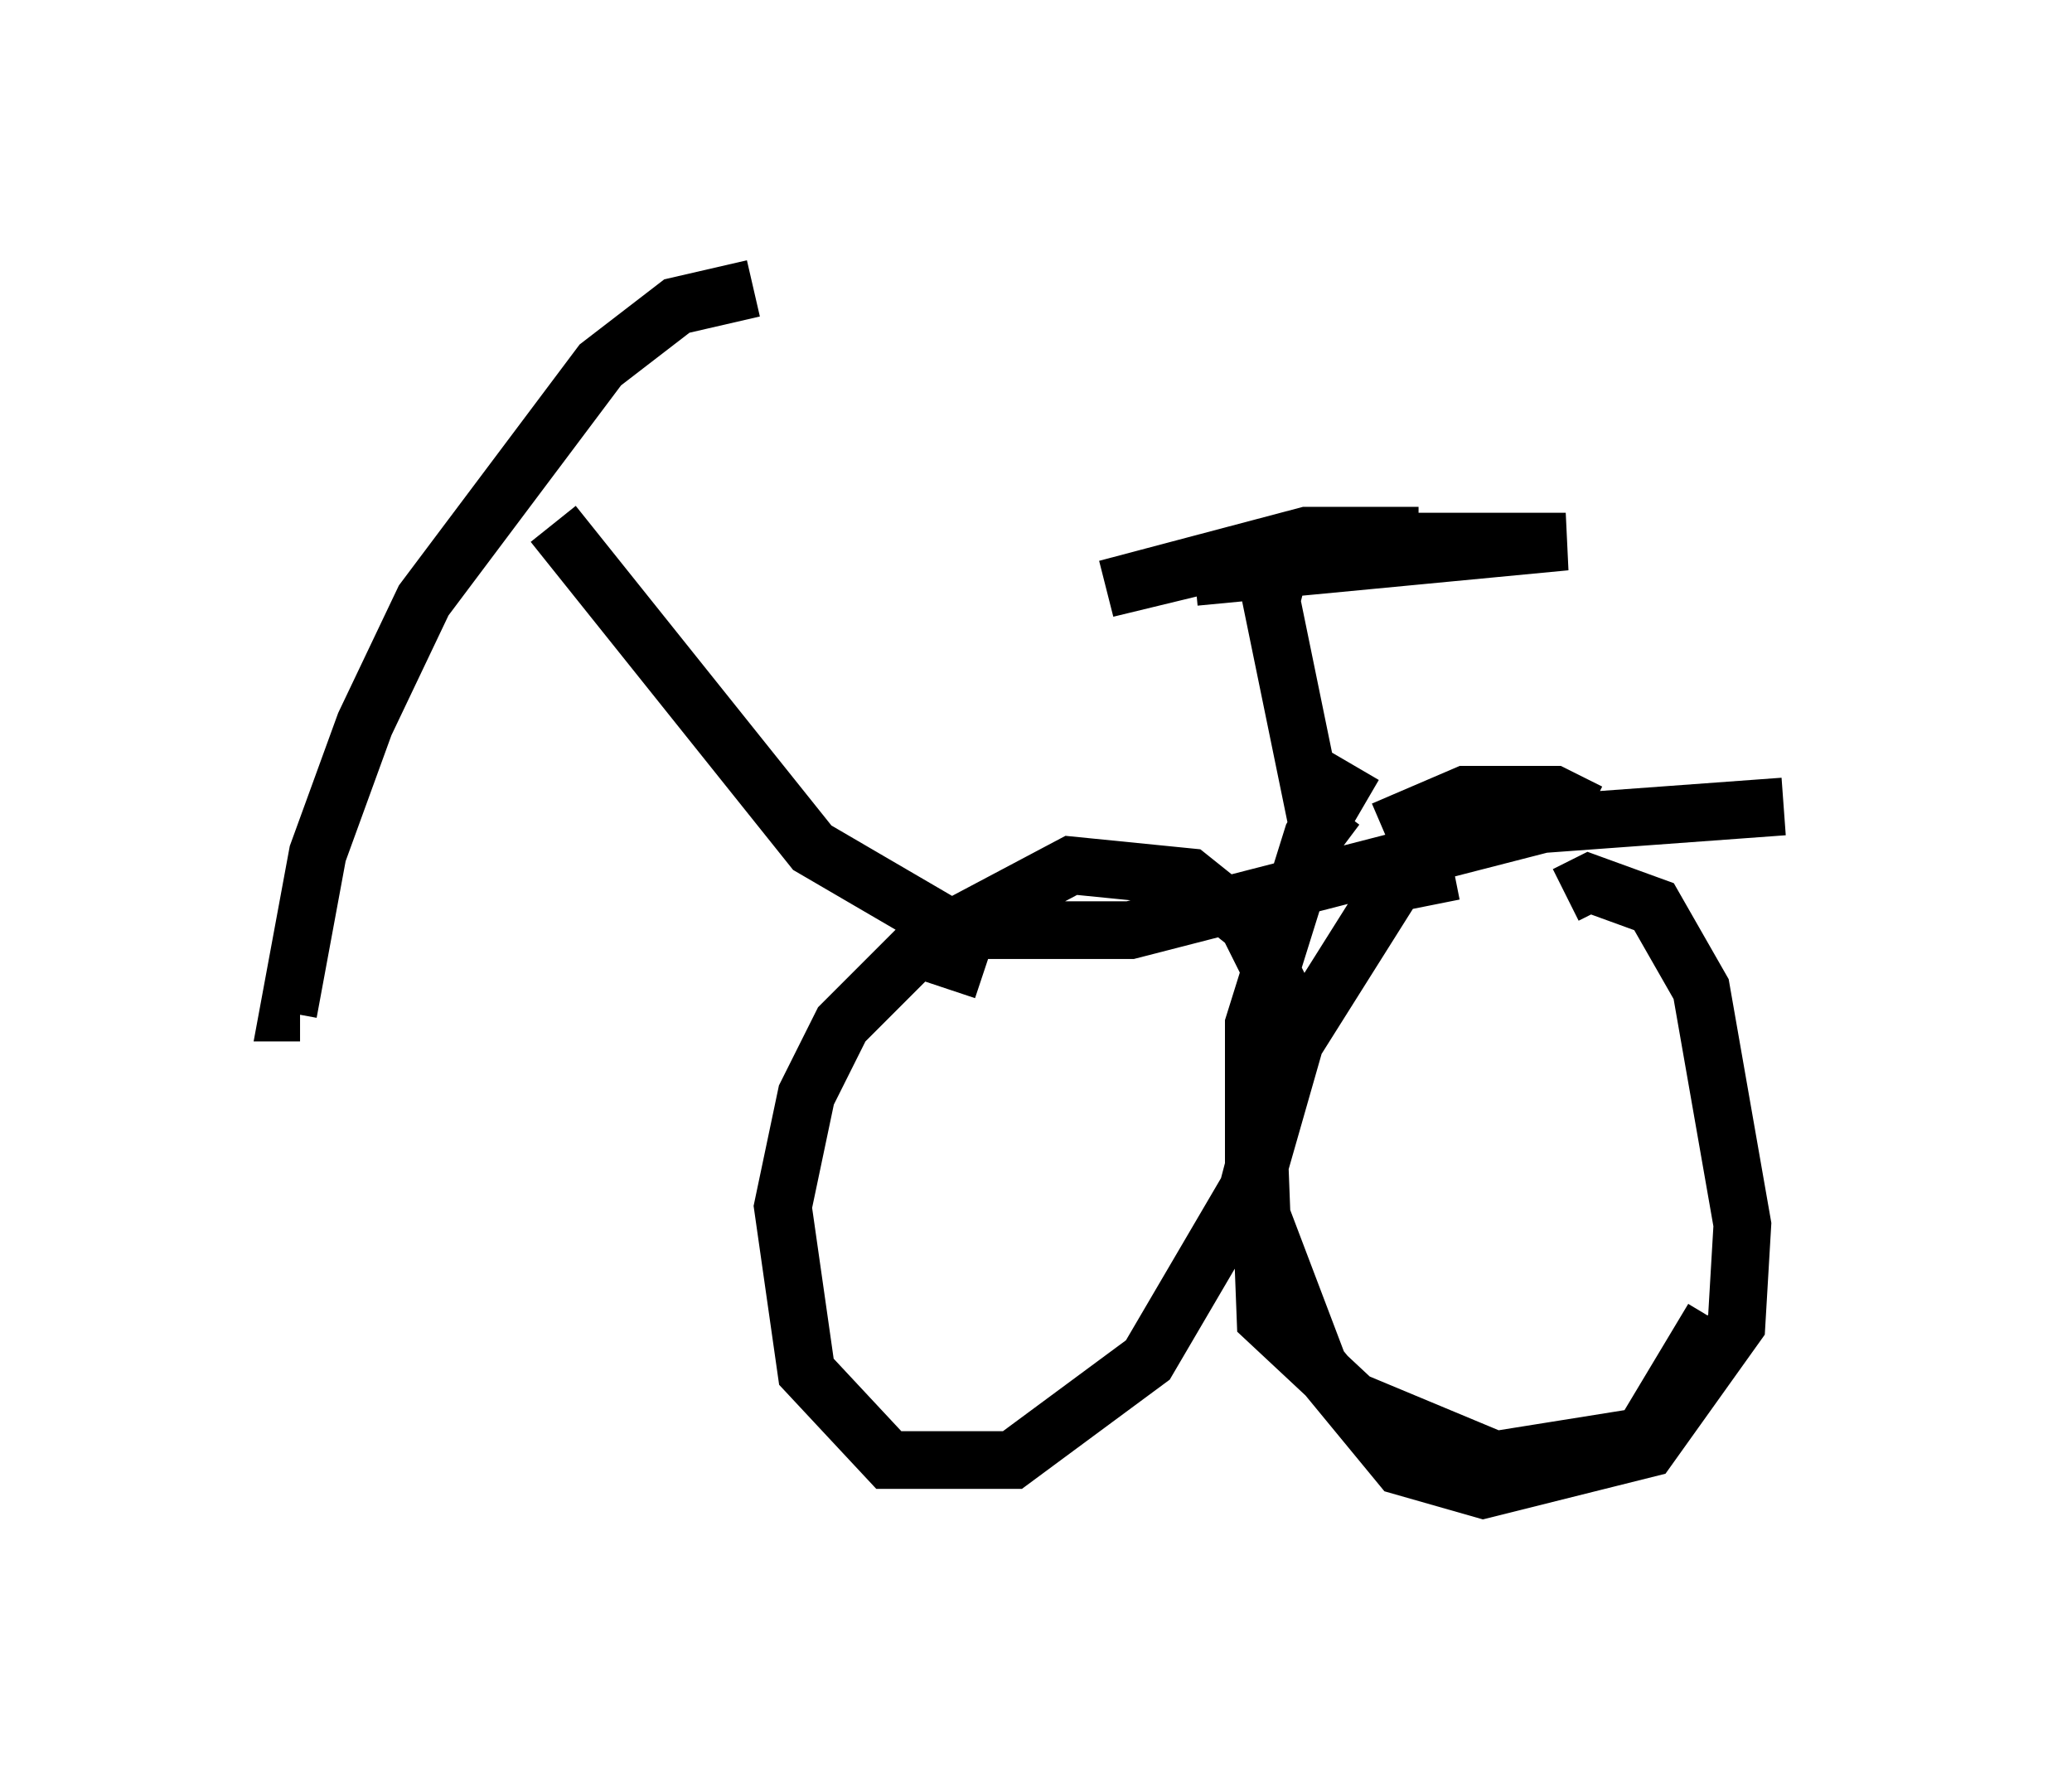 <?xml version="1.0" encoding="utf-8" ?>
<svg baseProfile="full" height="30.825" version="1.1" width="35.929" xmlns="http://www.w3.org/2000/svg" xmlns:ev="http://www.w3.org/2001/xml-events" xmlns:xlink="http://www.w3.org/1999/xlink"><defs /><rect fill="white" height="30.825" width="35.929" x="0" y="0" /><path d="M16.331, 6.838 m-3.267, -1.838 l-1.327, 0.306 -1.327, 1.021 l-3.063, 4.083 -1.021, 2.144 l-0.817, 2.246 -0.51, 2.756 l0.204, 0.0 m4.39, -8.473 l4.492, 5.615 2.45, 1.429 l3.063, 0.0 7.146, -1.838 l4.185, -0.306 m-14.802, 2.246 l-1.531, 1.531 -0.613, 1.225 l-0.408, 1.94 0.408, 2.858 l1.429, 1.531 2.144, 0.0 l2.348, -1.735 1.735, -2.96 l0.51, -1.94 0.0, -1.633 l-0.51, -1.021 -1.021, -0.817 l-2.042, -0.204 -1.735, 0.919 l-0.408, 1.225 m8.779, -2.042 l-1.021, 0.204 -1.735, 2.756 l-0.613, 2.144 0.102, 2.654 l1.531, 1.429 2.45, 1.021 l2.552, -0.408 1.225, -2.042 m-2.144, -8.779 l-0.613, -0.306 -1.531, 0.0 l-1.429, 0.613 m-0.715, 0.306 l-0.408, -0.306 -0.817, -3.981 l0.102, -0.408 1.021, -0.715 l1.429, 0.0 -1.94, 0.0 l-3.471, 0.919 3.369, -0.817 l4.594, 0.0 -6.431, 0.613 m6.431, 5.513 l0.408, -0.204 1.123, 0.408 l0.817, 1.429 0.715, 4.083 l-0.102, 1.735 -1.531, 2.144 l-2.858, 0.715 -1.429, -0.408 l-1.429, -1.735 -1.123, -2.96 l0.0, -2.96 1.021, -3.267 l0.715, -1.225 " fill="none" stroke="black" stroke-width="1" /></svg>